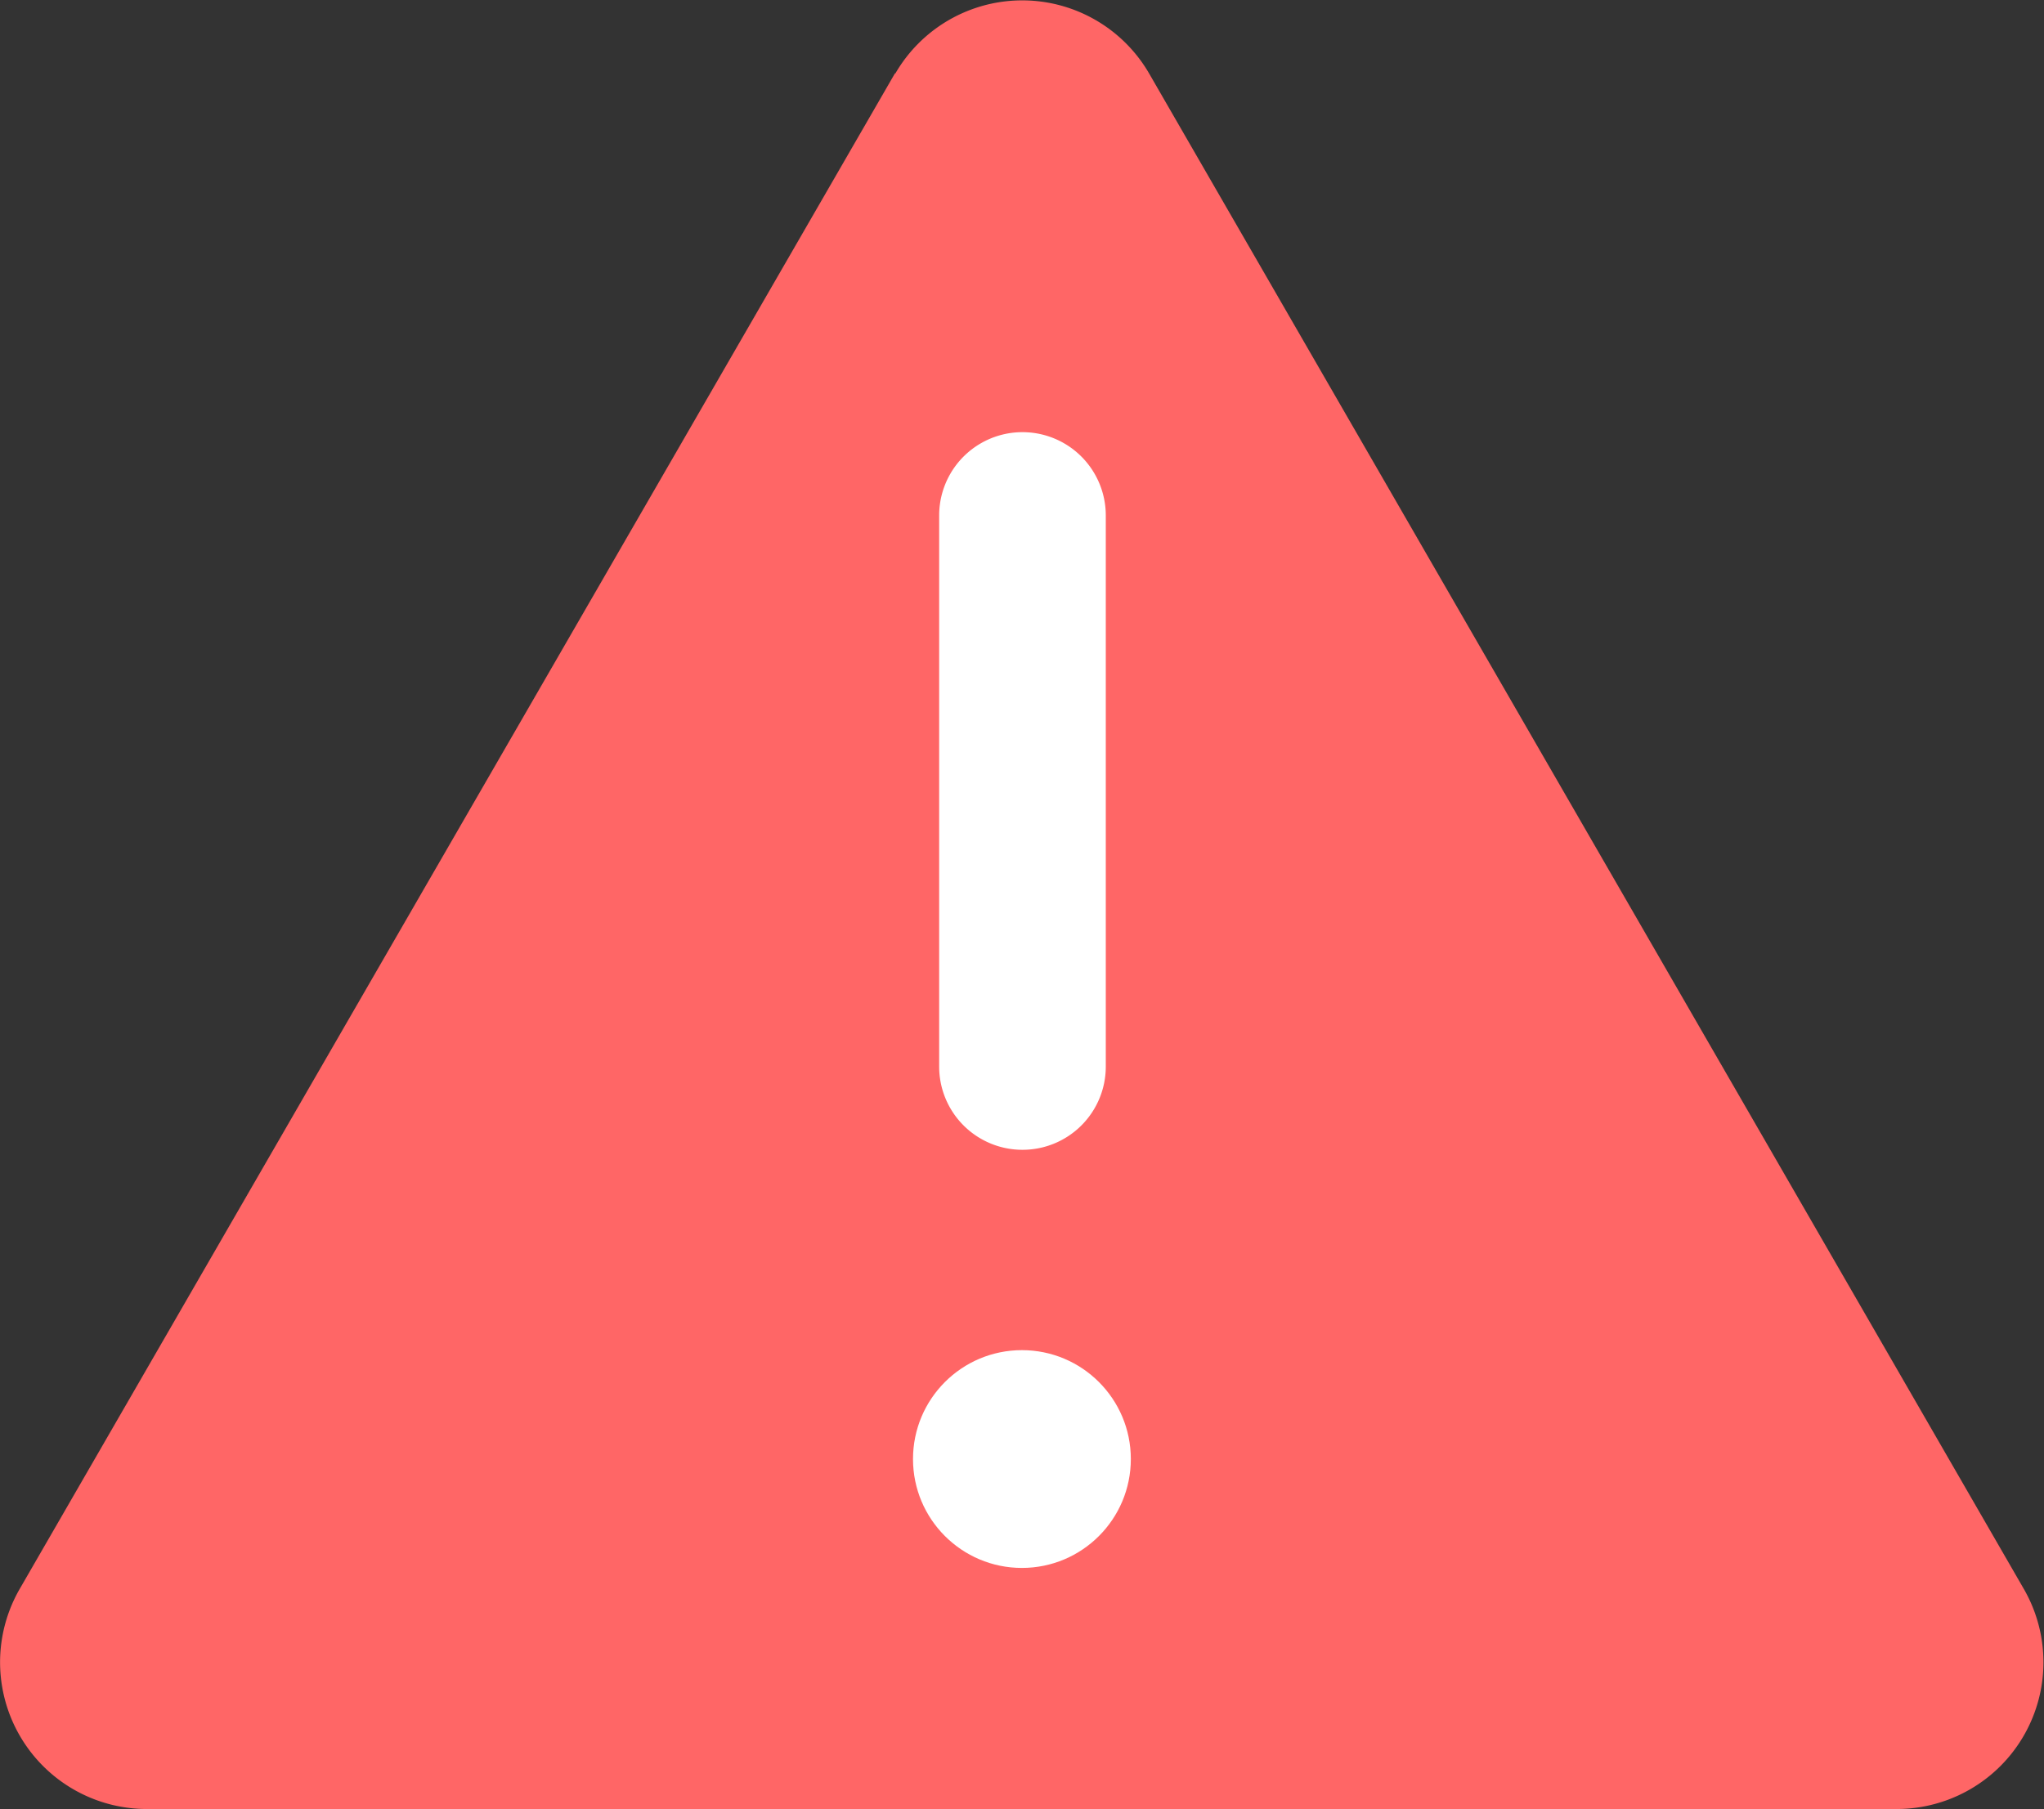 <svg id="warnings_red" xmlns="http://www.w3.org/2000/svg" width="12.893" height="11.414" viewBox="0 0 12.893 11.414">
  <rect x="0" y="0" width="12.893" height="11.414" fill="#333333" stroke="none"/>
  <g id="grid">
    <path id="Path_2241" data-name="Path 2241" d="M7.479,3.463,1.958,13.025a.926.926,0,0,0,.8,1.388H13.8a.926.926,0,0,0,.8-1.388L9.082,3.463a.925.925,0,0,0-1.6,0Z" transform="translate(-1.834 -3)" fill="#f66"/>
  </g>
  <g id="trim_area" transform="translate(5.759 2.727)">
    <circle id="Ellipse_62" data-name="Ellipse 62" cx="0.687" cy="0.687" r="0.687" transform="translate(0 5.791)" fill="#fff"/>
    <path id="Path_2242" data-name="Path 2242" d="M11.7,11.828a.525.525,0,0,1-.525-.525V7.826a.525.525,0,1,1,1.051,0V11.3A.525.525,0,0,1,11.7,11.828Z" transform="translate(-11.01 -7.301)" fill="#fff"/>
  </g>
</svg>
